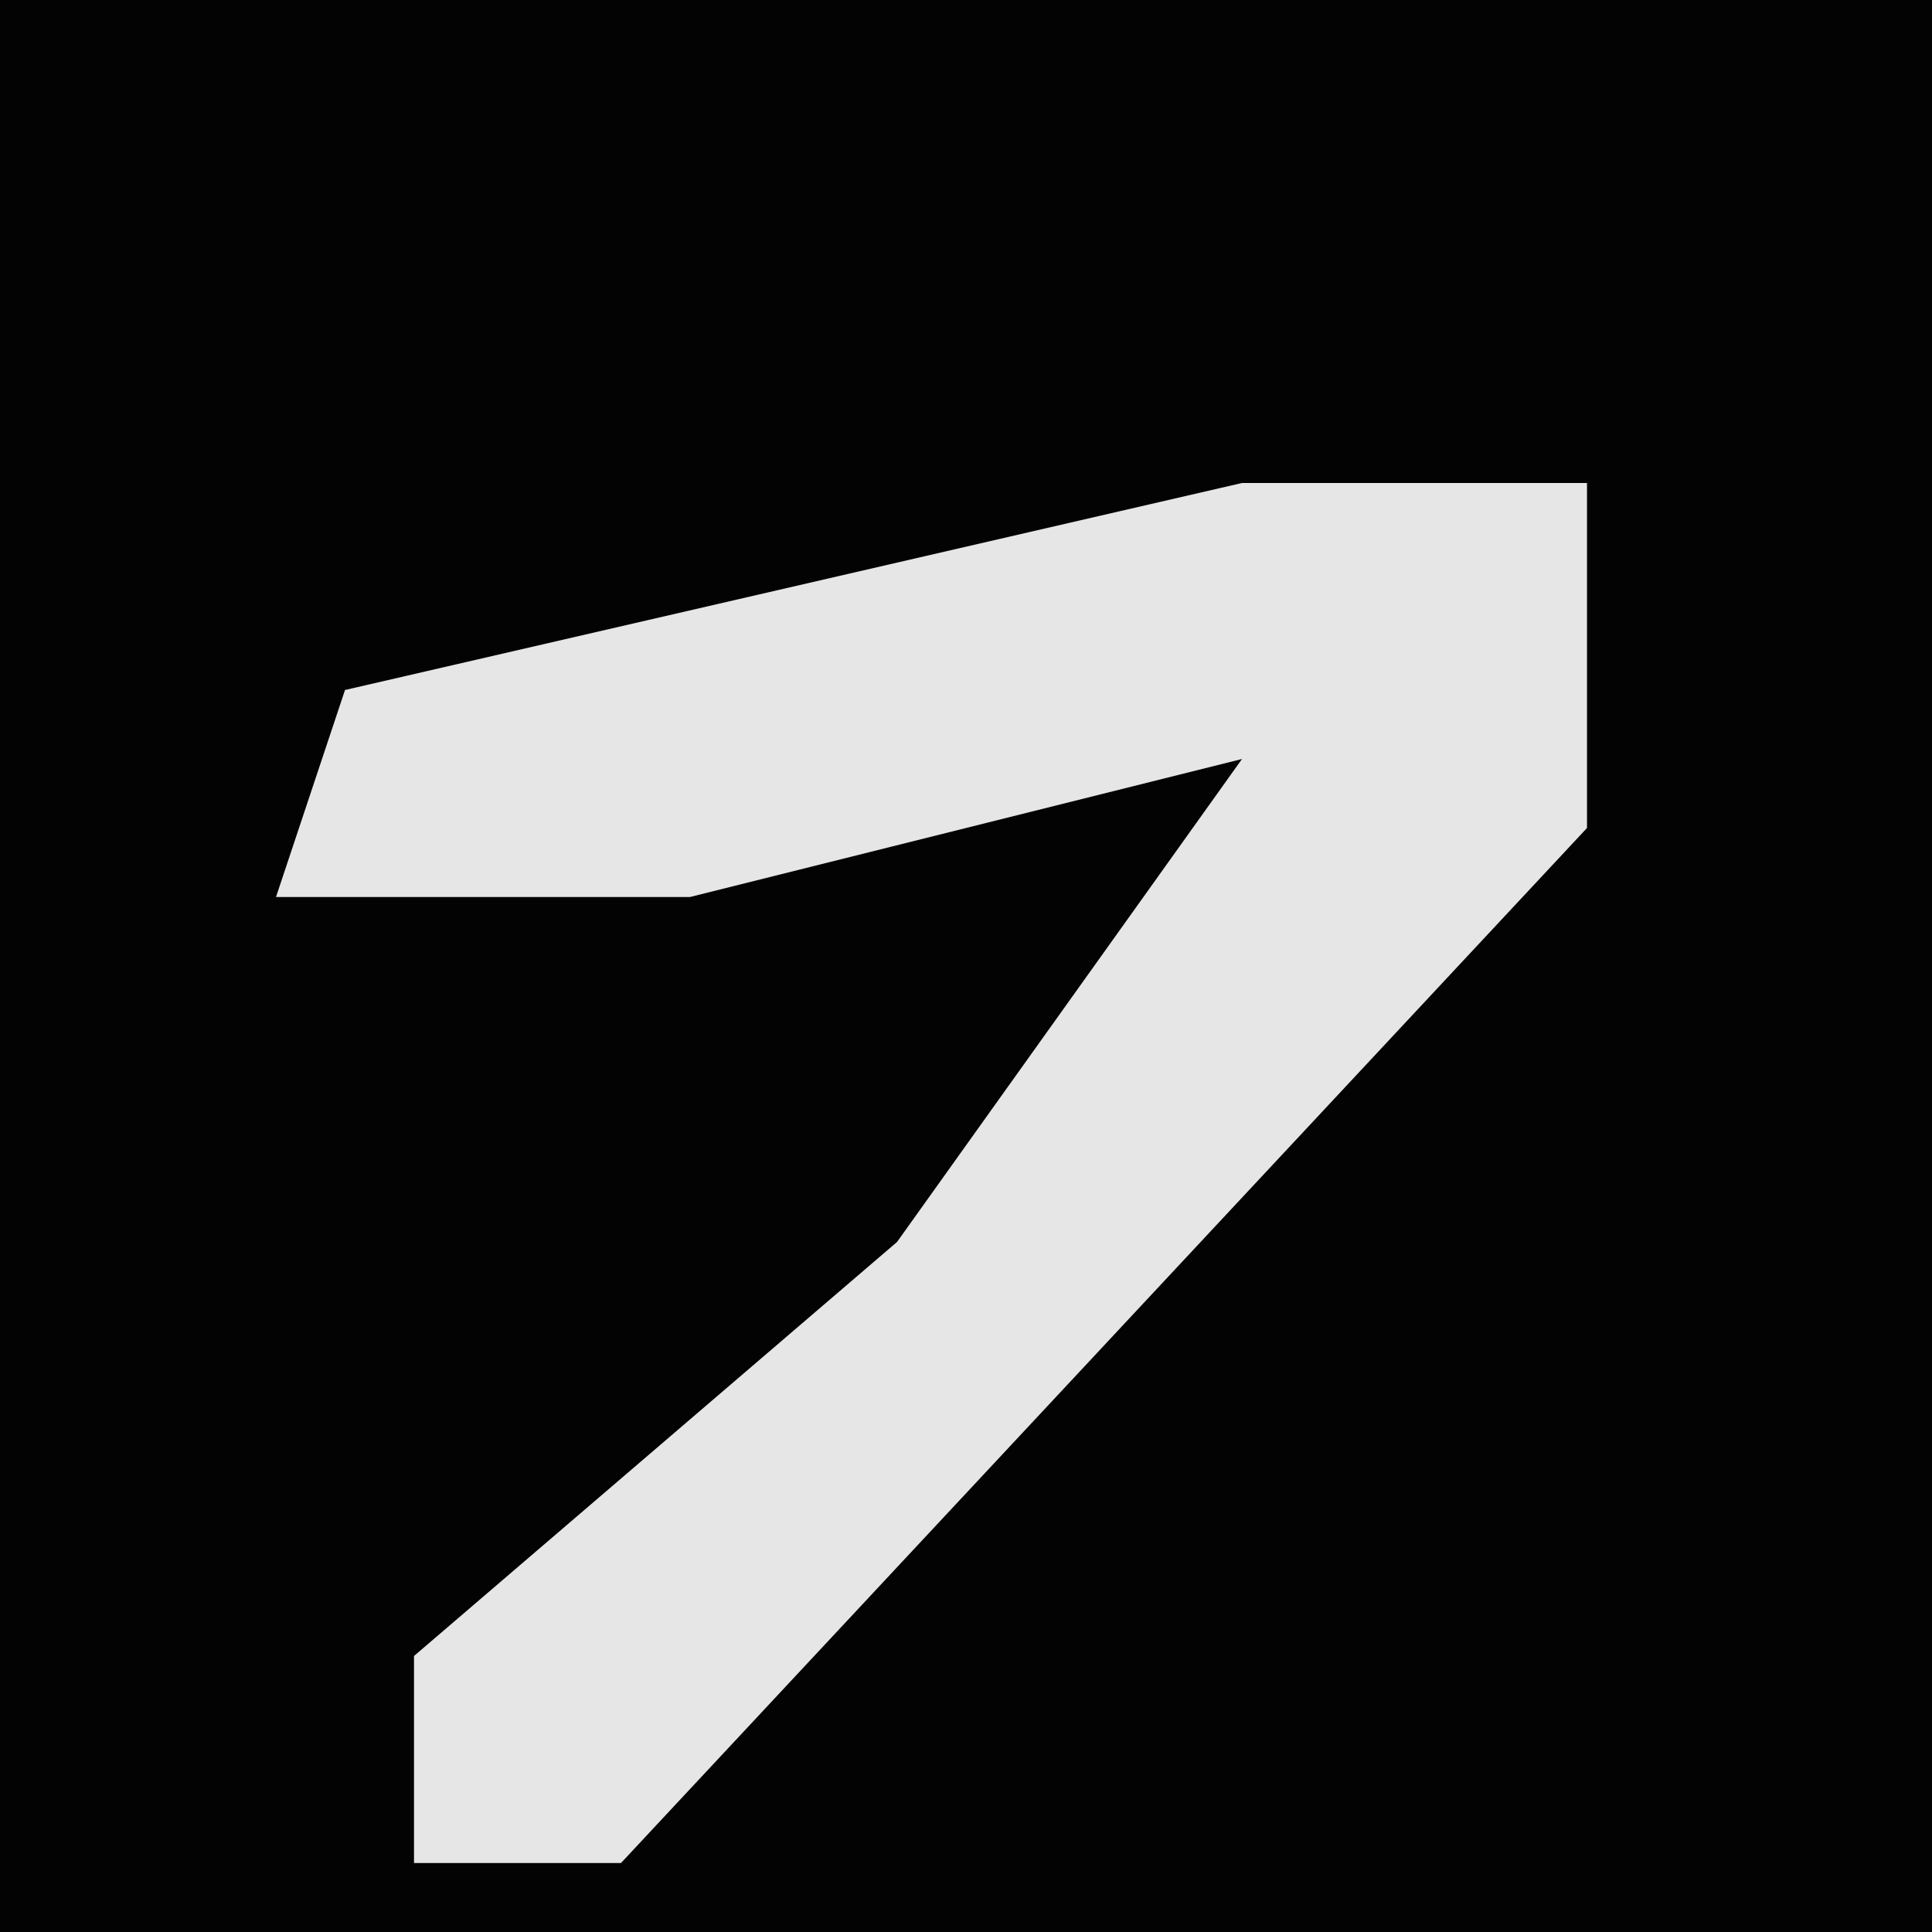 <?xml version="1.0" encoding="UTF-8"?>
<svg version="1.1" xmlns="http://www.w3.org/2000/svg" width="28" height="28">
<path d="M0,0 L28,0 L28,28 L0,28 Z " fill="#030303" transform="translate(0,0)"/>
<path d="M0,0 L5,0 L5,5 L-9,20 L-12,20 L-12,17 L-5,11 L0,4 L-8,6 L-14,6 L-13,3 Z " fill="#E6E6E6" transform="translate(18,7)"/>
</svg>
